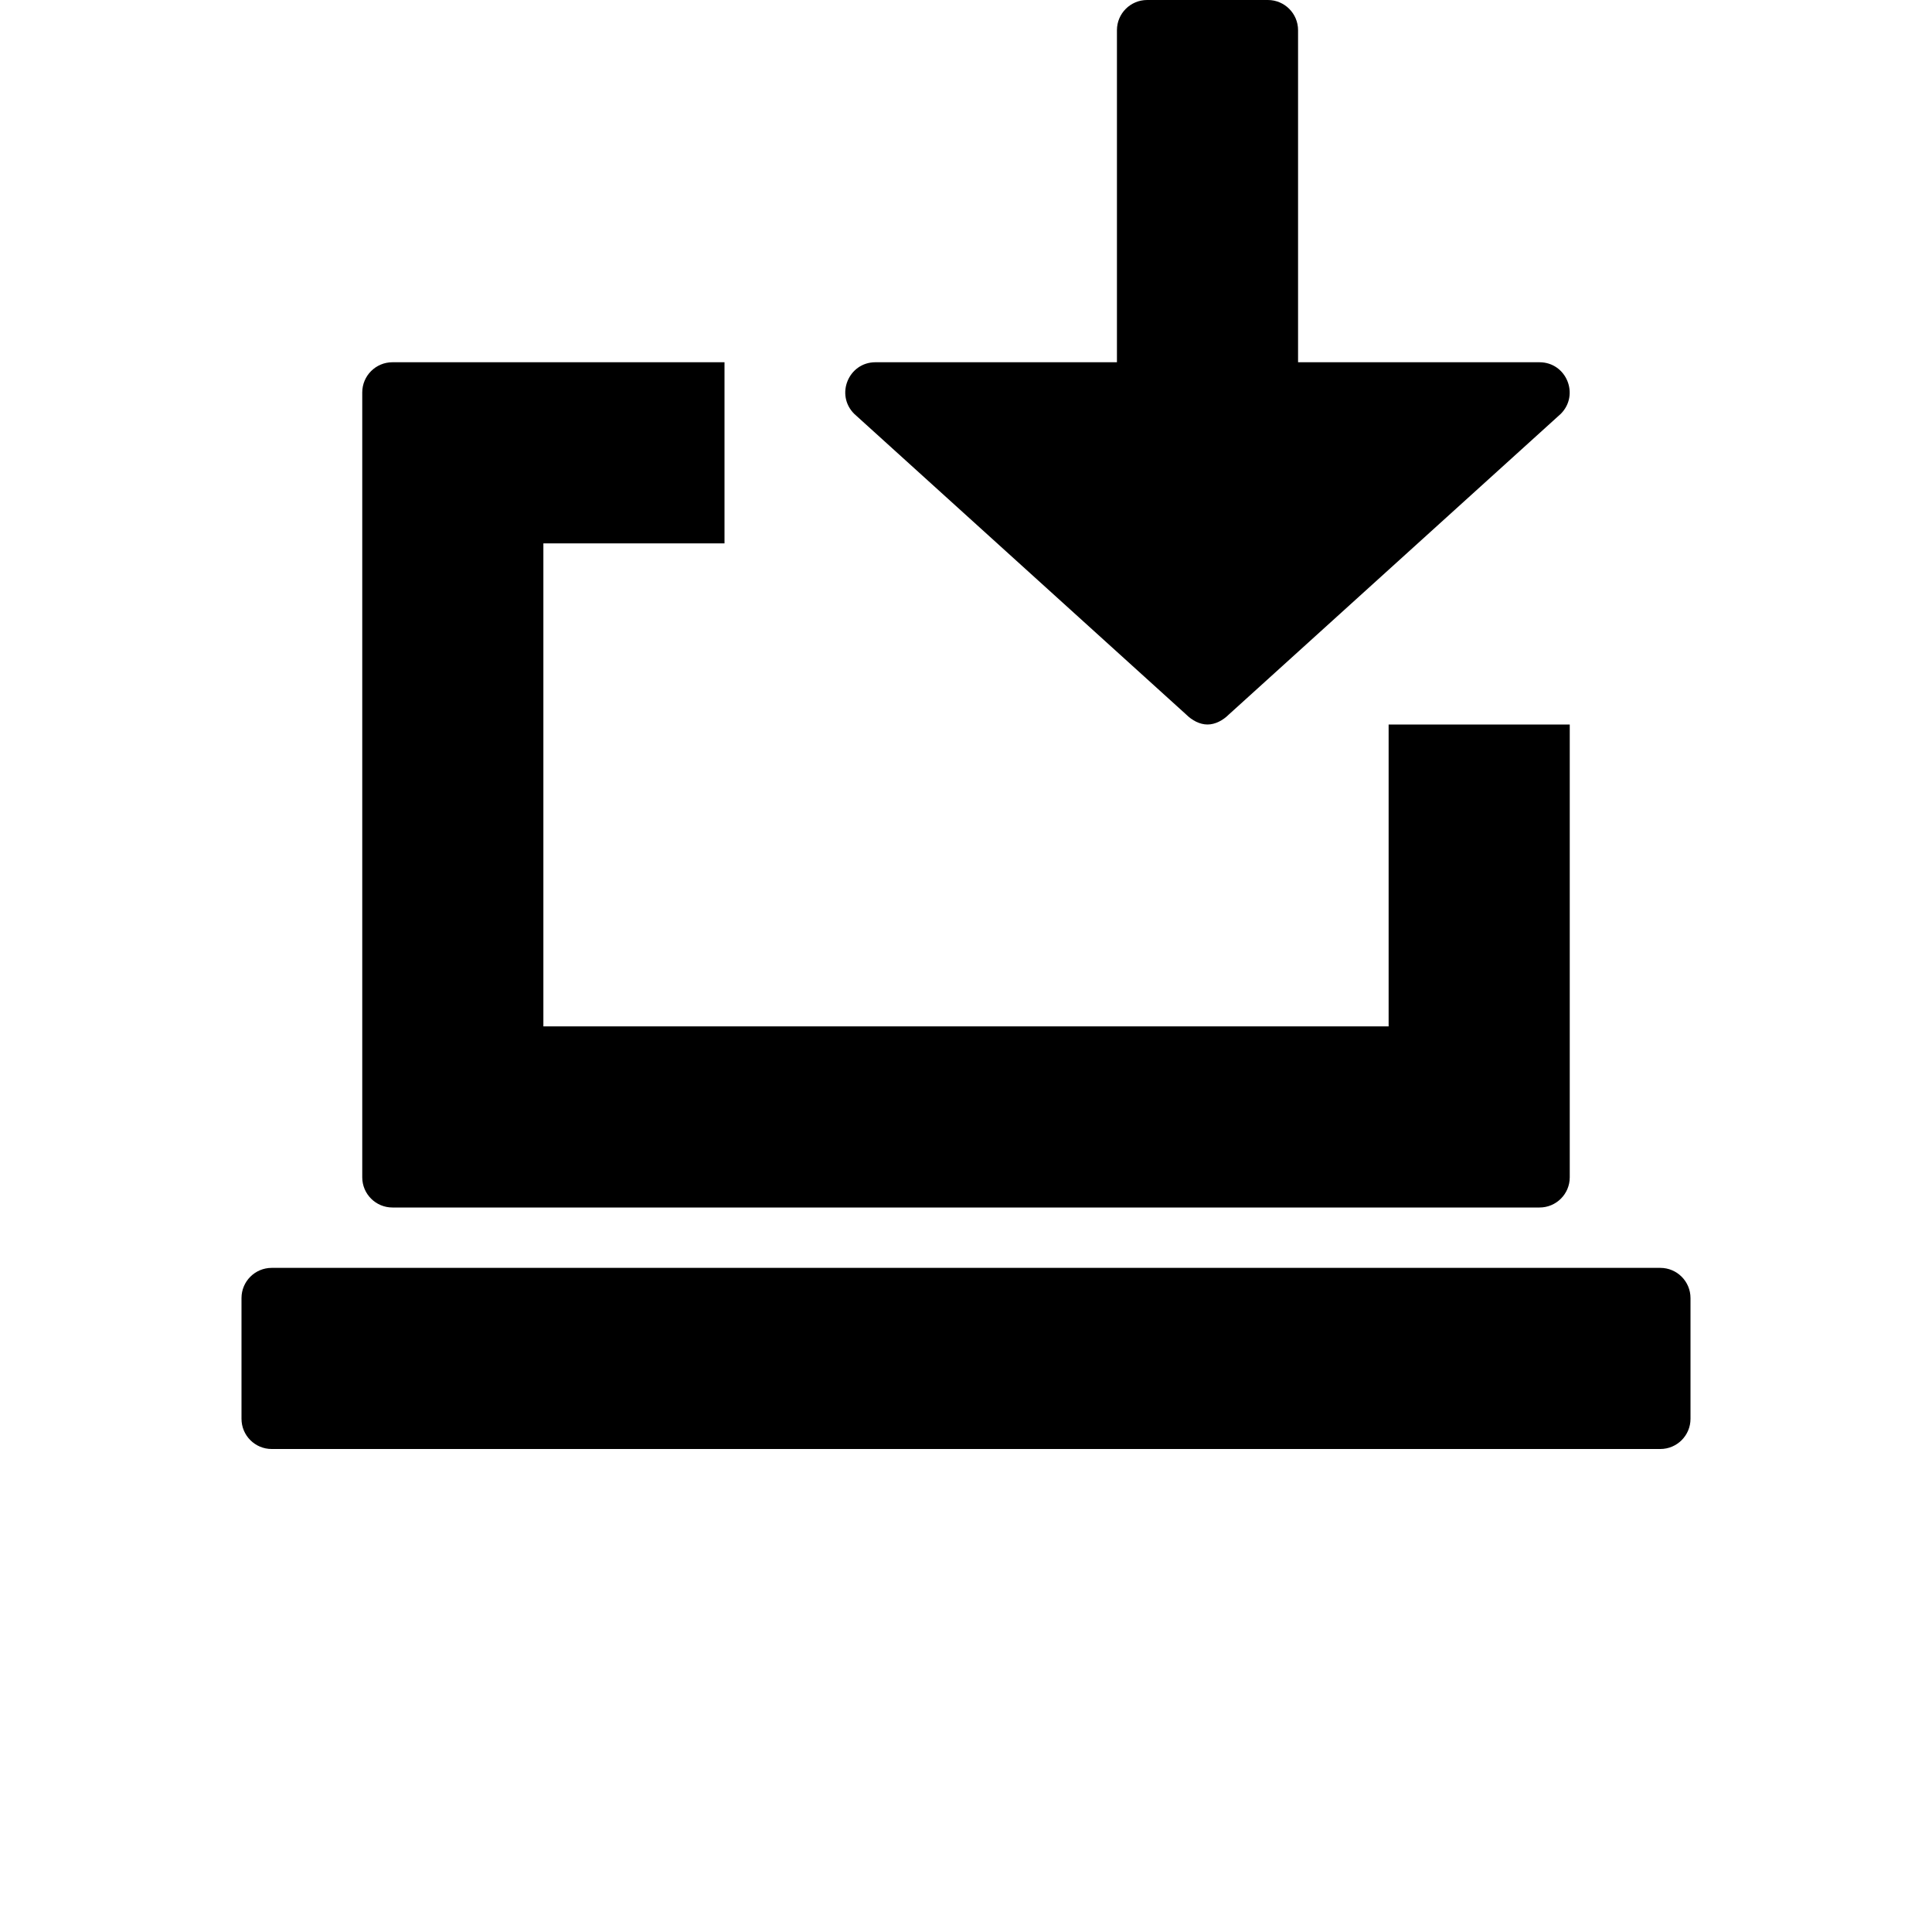 <svg width="16" height="16" viewBox="0 0 16 16"  xmlns="http://www.w3.org/2000/svg">
<path d="M10.75 0.25V3H12.749C12.972 3 13.083 3.269 12.926 3.427L10.177 5.917C10.128 5.966 10.064 6 10 6C9.936 6 9.872 5.966 9.823 5.917L7.074 3.427C6.916 3.269 7.028 3 7.25 3L9.25 3V0.25C9.25 0.112 9.362 0 9.5 0H10.5C10.638 0 10.75 0.112 10.75 0.25Z" />
<path d="M3.25 3H6V4.5H4.5V8.5H11.5V6H13V9.75C13 9.888 12.888 10 12.75 10H3.25C3.112 10 3 9.888 3 9.75V3.25C3 3.112 3.112 3 3.25 3Z" />
<path d="M2.25 10.5C2.112 10.5 2 10.612 2 10.75V11.75C2 11.888 2.112 12 2.25 12H13.75C13.888 12 14 11.888 14 11.75V10.75C14 10.612 13.888 10.5 13.75 10.5H2.25Z" />
</svg>
